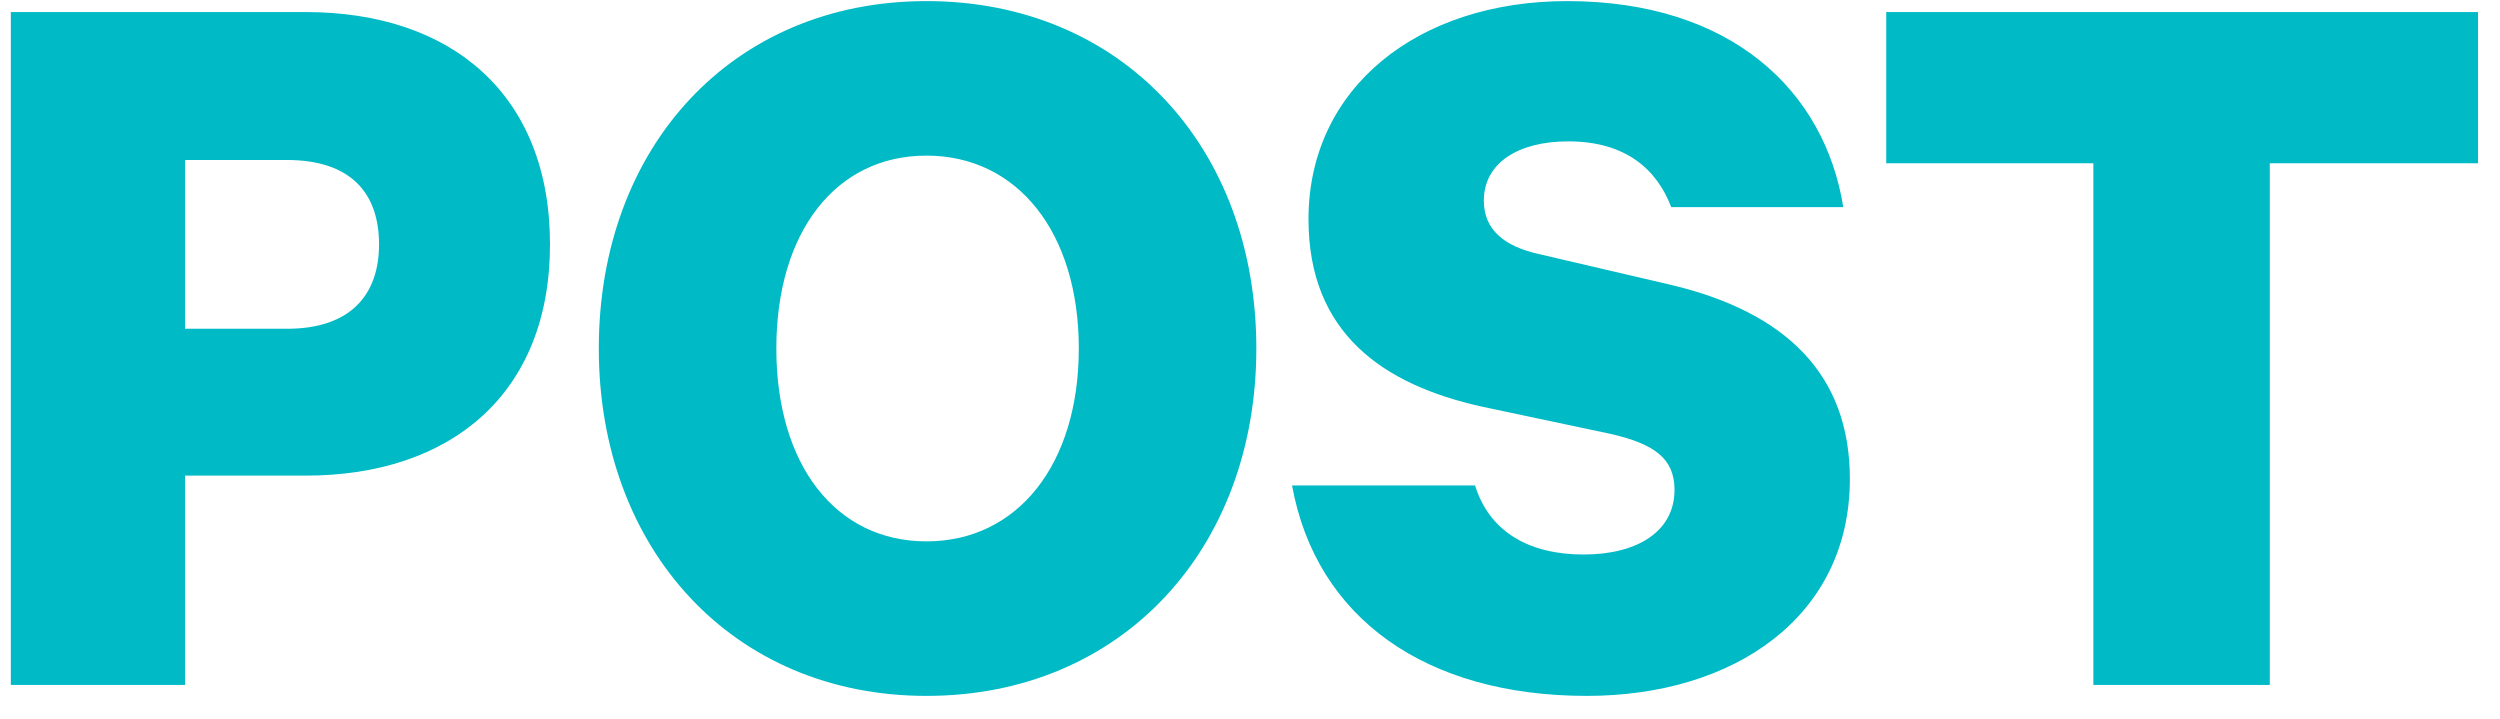 <svg width="73" height="21" viewBox="0 0 73 21" fill="none" xmlns="http://www.w3.org/2000/svg">
<path d="M8.924 13.888C13.18 13.888 16.06 11.488 16.06 7.136C16.06 2.752 13.18 0.352 8.924 0.352H0.316V20H5.404V13.888H8.924ZM11.068 7.136C11.068 8.608 10.236 9.6 8.38 9.6H5.404V4.672H8.38C10.236 4.672 11.068 5.632 11.068 7.136ZM36.685 10.176C36.685 4.288 32.749 0.032 27.053 0.032C21.389 0.032 17.485 4.288 17.485 10.176C17.485 16.032 21.389 20.32 27.053 20.32C32.749 20.32 36.685 16.032 36.685 10.176ZM31.501 10.176C31.501 13.568 29.709 15.808 27.053 15.808C24.397 15.808 22.669 13.568 22.669 10.176C22.669 6.784 24.397 4.544 27.053 4.544C29.709 4.544 31.501 6.784 31.501 10.176ZM37.728 14.176C38.432 18.048 41.632 20.32 46.336 20.32C50.624 20.32 54.016 18.016 54.016 13.984C54.016 10.944 52.16 9.12 48.8 8.32L44.96 7.424C43.936 7.2 43.328 6.72 43.328 5.856C43.328 4.768 44.32 4.128 45.792 4.128C47.488 4.128 48.384 4.96 48.8 6.048H53.824C53.28 2.656 50.56 0.032 45.76 0.032C41.408 0.032 38.208 2.56 38.208 6.4C38.208 9.728 40.384 11.232 43.264 11.872L47.04 12.672C48.288 12.96 48.896 13.376 48.896 14.304C48.896 15.52 47.808 16.192 46.24 16.192C44.64 16.192 43.488 15.52 43.072 14.176H37.728ZM55.078 4.768H61.126V20H66.278V4.768H72.358V0.352H55.078V4.768Z" fill="#00BAC6"/>
</svg>
